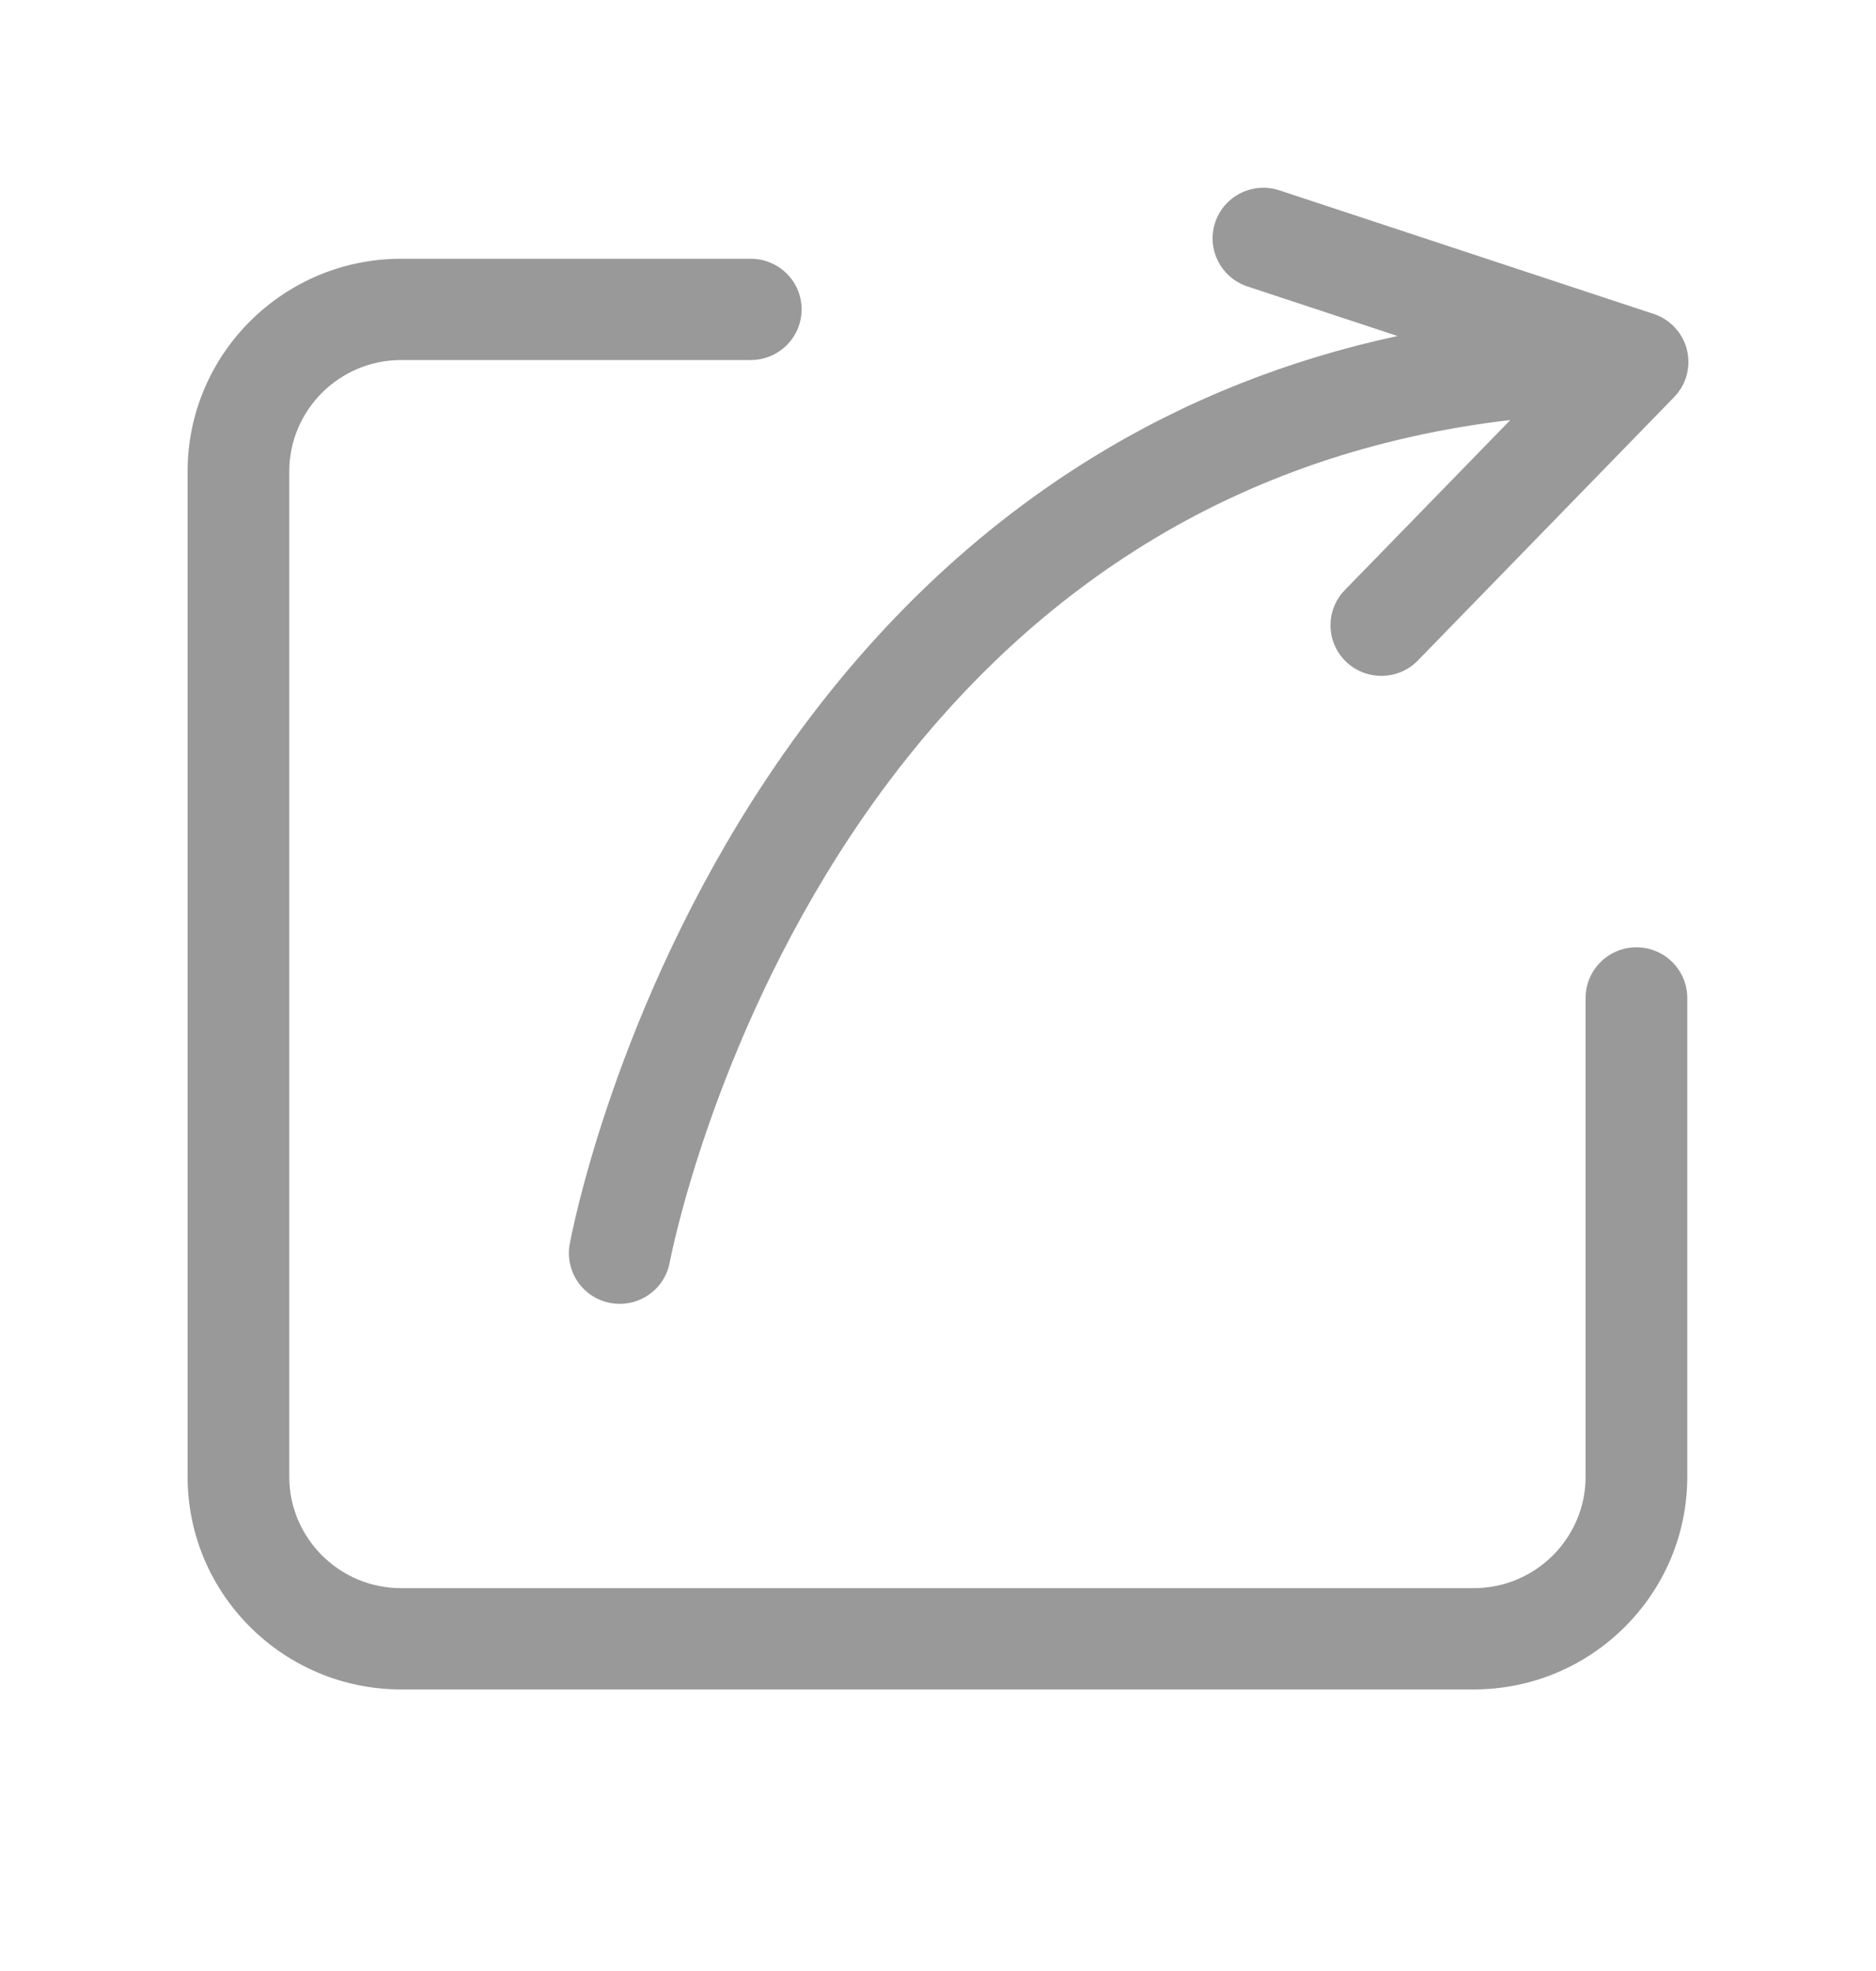 <?xml version="1.0" encoding="UTF-8" standalone="no"?>
<svg width="20px" height="21px" viewBox="0 0 20 21" version="1.1" xmlns="http://www.w3.org/2000/svg" xmlns:xlink="http://www.w3.org/1999/xlink">
    <!-- Generator: Sketch 41.1 (35376) - http://www.bohemiancoding.com/sketch -->
    <title>icon－fenxiang－default</title>
    <desc>Created with Sketch.</desc>
    <defs></defs>
    <g id="投票管理" stroke="none" stroke-width="1" fill="none" fill-rule="evenodd">
        <g id="1.0.7-PC_投票管理_查看详情" transform="translate(-785, -9)">
            <g id="详情" transform="translate(449, 0)">
                <g id="下载与收藏数量" transform="translate(336, 9)">
                    <g id="fenxiang">
                        <path d="M6.074,13.255 C6.02,13.548 6.215,13.829 6.509,13.883 C6.542,13.889 6.575,13.892 6.607,13.892 C6.864,13.892 7.092,13.71 7.14,13.45 C7.144,13.427 7.574,11.158 9.07,8.902 C9.941,7.589 10.997,6.545 12.207,5.799 C13.362,5.086 14.668,4.643 16.102,4.475 L14.337,6.287 C14.129,6.501 14.134,6.842 14.35,7.05 C14.455,7.151 14.591,7.201 14.727,7.201 C14.868,7.201 15.009,7.147 15.116,7.037 L17.847,4.232 C17.849,4.23 17.851,4.228 17.853,4.225 C17.856,4.223 17.858,4.22 17.861,4.217 C17.864,4.213 17.867,4.21 17.87,4.207 C17.871,4.206 17.871,4.205 17.871,4.205 C17.874,4.202 17.877,4.198 17.88,4.195 C17.882,4.192 17.885,4.188 17.888,4.185 C17.891,4.181 17.893,4.178 17.896,4.174 C17.899,4.17 17.902,4.166 17.904,4.162 C17.906,4.159 17.908,4.156 17.91,4.153 C17.912,4.151 17.914,4.148 17.916,4.145 C17.916,4.144 17.917,4.143 17.918,4.142 C17.918,4.141 17.919,4.14 17.919,4.139 C17.921,4.137 17.922,4.134 17.924,4.132 C17.927,4.126 17.93,4.122 17.932,4.117 C17.934,4.114 17.935,4.112 17.937,4.109 C17.938,4.108 17.938,4.106 17.939,4.106 C17.941,4.102 17.943,4.098 17.945,4.094 C17.946,4.091 17.948,4.087 17.949,4.084 C17.952,4.08 17.953,4.075 17.955,4.07 C17.957,4.067 17.958,4.063 17.96,4.06 C17.962,4.055 17.964,4.051 17.965,4.047 C17.967,4.042 17.968,4.038 17.97,4.034 L17.974,4.022 C17.975,4.018 17.977,4.013 17.978,4.008 C17.979,4.005 17.98,4.001 17.981,3.997 C17.983,3.993 17.984,3.987 17.985,3.982 C17.985,3.98 17.986,3.977 17.987,3.974 C17.987,3.973 17.987,3.972 17.988,3.971 C17.989,3.966 17.989,3.961 17.99,3.957 C17.991,3.954 17.991,3.952 17.992,3.949 C17.992,3.947 17.992,3.945 17.993,3.942 C17.993,3.939 17.994,3.935 17.994,3.931 C17.995,3.929 17.995,3.926 17.995,3.924 C17.996,3.921 17.997,3.917 17.997,3.914 C17.997,3.912 17.997,3.91 17.998,3.908 C17.998,3.905 17.998,3.904 17.998,3.902 C17.998,3.901 17.998,3.9 17.998,3.899 C17.999,3.894 17.999,3.889 17.999,3.885 L17.999,3.883 C18,3.88 18,3.877 18,3.874 C18,3.868 18,3.863 18,3.857 L18,3.856 C18,3.847 18,3.838 17.999,3.83 C17.999,3.829 17.999,3.828 17.999,3.827 C17.999,3.826 17.999,3.824 17.999,3.823 L17.999,3.822 C17.998,3.816 17.998,3.81 17.997,3.804 C17.997,3.802 17.997,3.8 17.997,3.798 C17.996,3.797 17.996,3.796 17.996,3.795 C17.996,3.79 17.995,3.784 17.994,3.778 C17.994,3.776 17.994,3.774 17.993,3.771 C17.993,3.771 17.993,3.77 17.993,3.768 C17.992,3.764 17.991,3.759 17.99,3.754 C17.989,3.751 17.989,3.748 17.988,3.745 C17.988,3.745 17.988,3.745 17.988,3.744 C17.988,3.743 17.988,3.742 17.987,3.741 C17.987,3.738 17.986,3.734 17.985,3.731 C17.984,3.725 17.982,3.719 17.981,3.714 C17.98,3.712 17.98,3.709 17.979,3.707 C17.977,3.701 17.975,3.694 17.973,3.688 C17.972,3.686 17.972,3.685 17.972,3.684 C17.97,3.679 17.969,3.675 17.967,3.67 C17.967,3.669 17.966,3.669 17.966,3.668 C17.966,3.666 17.964,3.665 17.964,3.662 C17.963,3.662 17.963,3.661 17.963,3.66 C17.961,3.656 17.959,3.651 17.957,3.646 C17.956,3.643 17.955,3.64 17.953,3.638 C17.951,3.633 17.949,3.628 17.947,3.623 L17.947,3.623 C17.941,3.612 17.936,3.602 17.93,3.591 C17.926,3.584 17.922,3.577 17.917,3.57 C17.917,3.569 17.916,3.568 17.916,3.567 C17.913,3.564 17.911,3.559 17.908,3.555 L17.907,3.554 C17.906,3.553 17.905,3.551 17.903,3.548 C17.902,3.547 17.9,3.544 17.899,3.542 C17.897,3.541 17.896,3.539 17.895,3.538 C17.894,3.536 17.893,3.535 17.892,3.533 C17.891,3.531 17.89,3.53 17.888,3.528 C17.886,3.525 17.883,3.521 17.88,3.517 C17.878,3.515 17.877,3.514 17.875,3.512 C17.874,3.511 17.873,3.51 17.872,3.508 C17.869,3.505 17.865,3.5 17.861,3.496 C17.86,3.494 17.859,3.494 17.858,3.493 C17.853,3.487 17.848,3.482 17.842,3.476 C17.842,3.475 17.841,3.475 17.841,3.474 C17.835,3.468 17.829,3.463 17.823,3.458 C17.823,3.457 17.823,3.457 17.822,3.457 C17.816,3.451 17.81,3.446 17.803,3.441 C17.803,3.44 17.803,3.44 17.802,3.44 C17.796,3.435 17.79,3.43 17.784,3.425 C17.783,3.425 17.782,3.424 17.781,3.423 C17.776,3.419 17.77,3.415 17.764,3.411 C17.762,3.41 17.76,3.408 17.759,3.408 C17.756,3.405 17.753,3.403 17.75,3.402 C17.748,3.4 17.745,3.399 17.743,3.397 C17.74,3.396 17.738,3.394 17.735,3.393 C17.733,3.391 17.73,3.39 17.728,3.388 C17.725,3.387 17.723,3.385 17.72,3.384 C17.717,3.382 17.714,3.381 17.711,3.379 C17.706,3.376 17.702,3.374 17.697,3.372 C17.693,3.37 17.69,3.369 17.687,3.367 C17.682,3.365 17.678,3.363 17.674,3.361 C17.67,3.36 17.665,3.358 17.661,3.356 C17.658,3.355 17.654,3.353 17.65,3.352 C17.645,3.35 17.641,3.348 17.636,3.346 C17.632,3.345 17.629,3.344 17.625,3.343 C17.623,3.342 17.62,3.342 17.618,3.341 L13.64,2.028 C13.356,1.934 13.049,2.087 12.955,2.37 C12.861,2.653 13.015,2.958 13.299,3.052 L14.899,3.58 C13.723,3.833 12.631,4.268 11.636,4.882 C10.292,5.711 9.124,6.863 8.166,8.307 C6.549,10.745 6.092,13.154 6.074,13.255 M17.446,10.093 C17.147,10.093 16.904,10.335 16.904,10.633 L16.904,15.734 C16.904,16.388 16.369,16.921 15.712,16.921 L4.276,16.921 C3.619,16.921 3.084,16.388 3.084,15.734 L3.084,5.023 C3.084,4.369 3.619,3.836 4.276,3.836 L8.004,3.836 C8.303,3.836 8.546,3.594 8.546,3.296 C8.546,2.998 8.303,2.757 8.004,2.757 L4.276,2.757 C3.021,2.757 2,3.773 2,5.023 L2,15.734 C2,16.984 3.021,18 4.276,18 L15.712,18 C16.967,18 17.988,16.984 17.988,15.734 L17.988,10.633 C17.988,10.335 17.745,10.093 17.446,10.093" id="Fill-1" fill="#999999"></path>
                        <rect id="Rectangle-754" x="0" y="2.85940246e-06" width="20" height="20"></rect>
                    </g>
                </g>
            </g>
        </g>
    </g>
</svg>